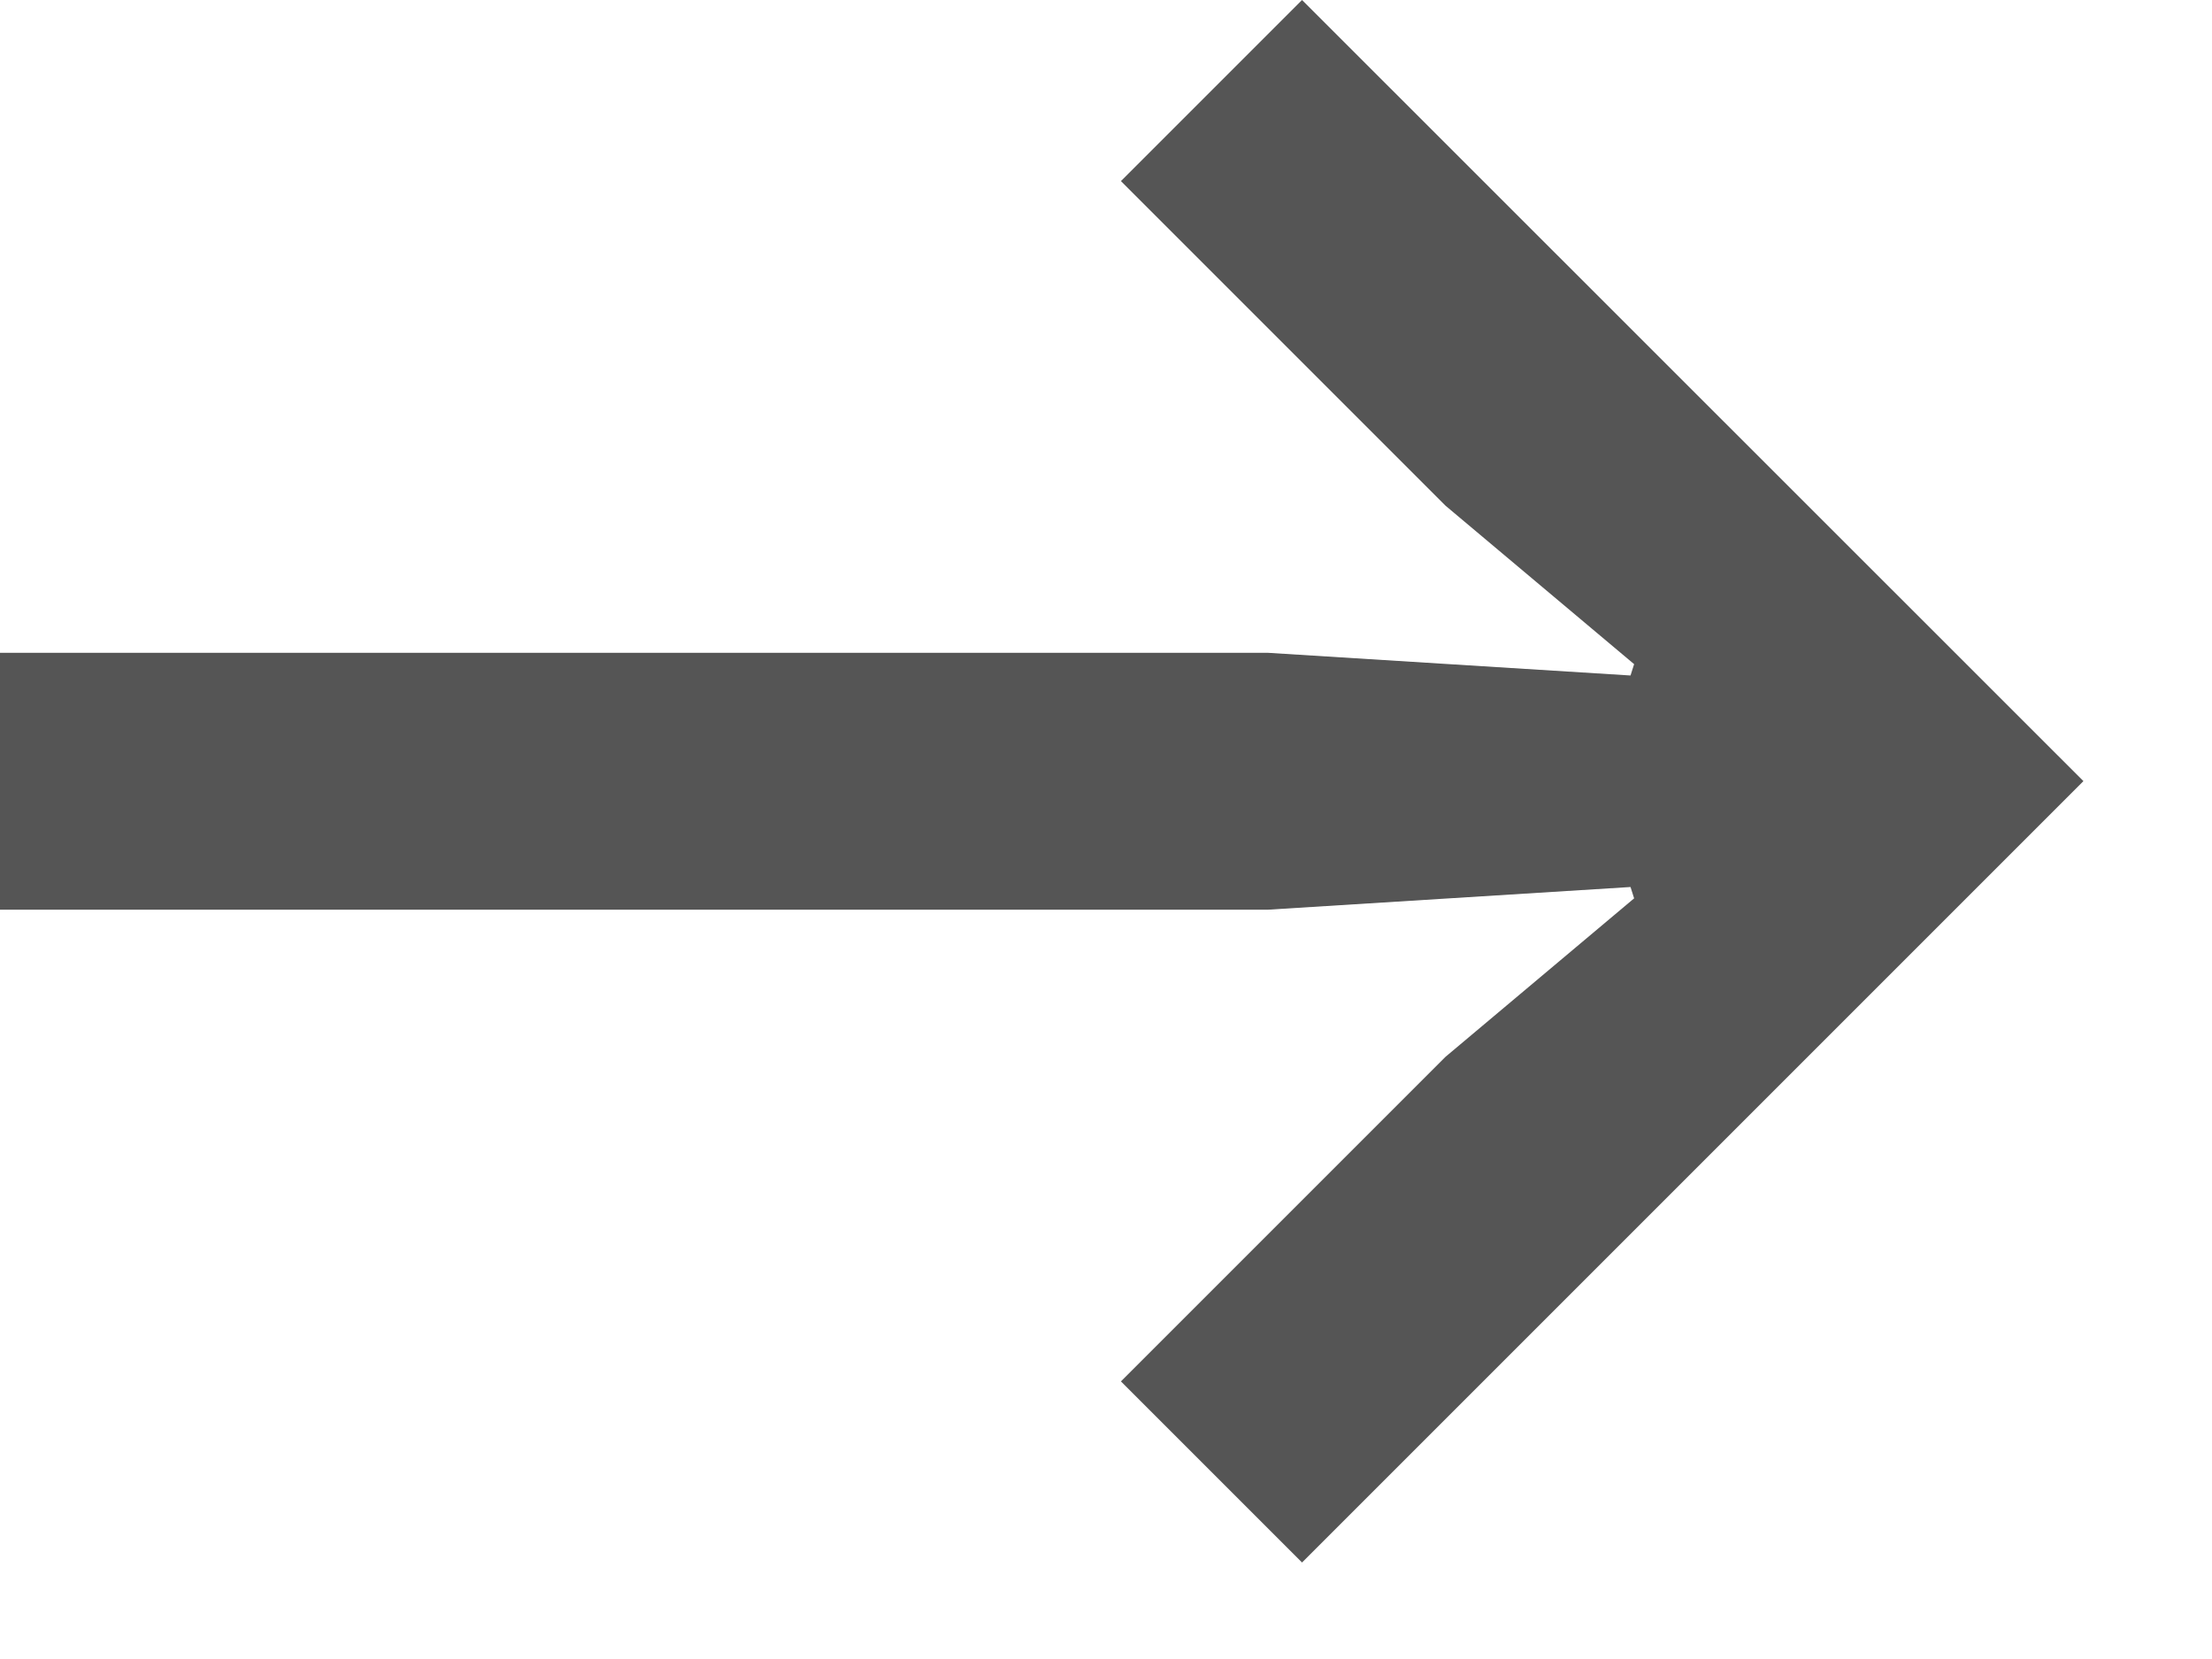 <svg width="8" height="6" viewBox="0 0 8 6" fill="none" xmlns="http://www.w3.org/2000/svg">
<path d="M4.709 5.651L4.054 4.996L5.228 3.822L5.91 3.249L5.897 3.208L4.586 3.29H0V2.361H4.586L5.897 2.443L5.91 2.402L5.228 1.829L4.054 0.655L4.709 0L7.535 2.825L4.709 5.651Z" fill="#555555"/>
</svg>

